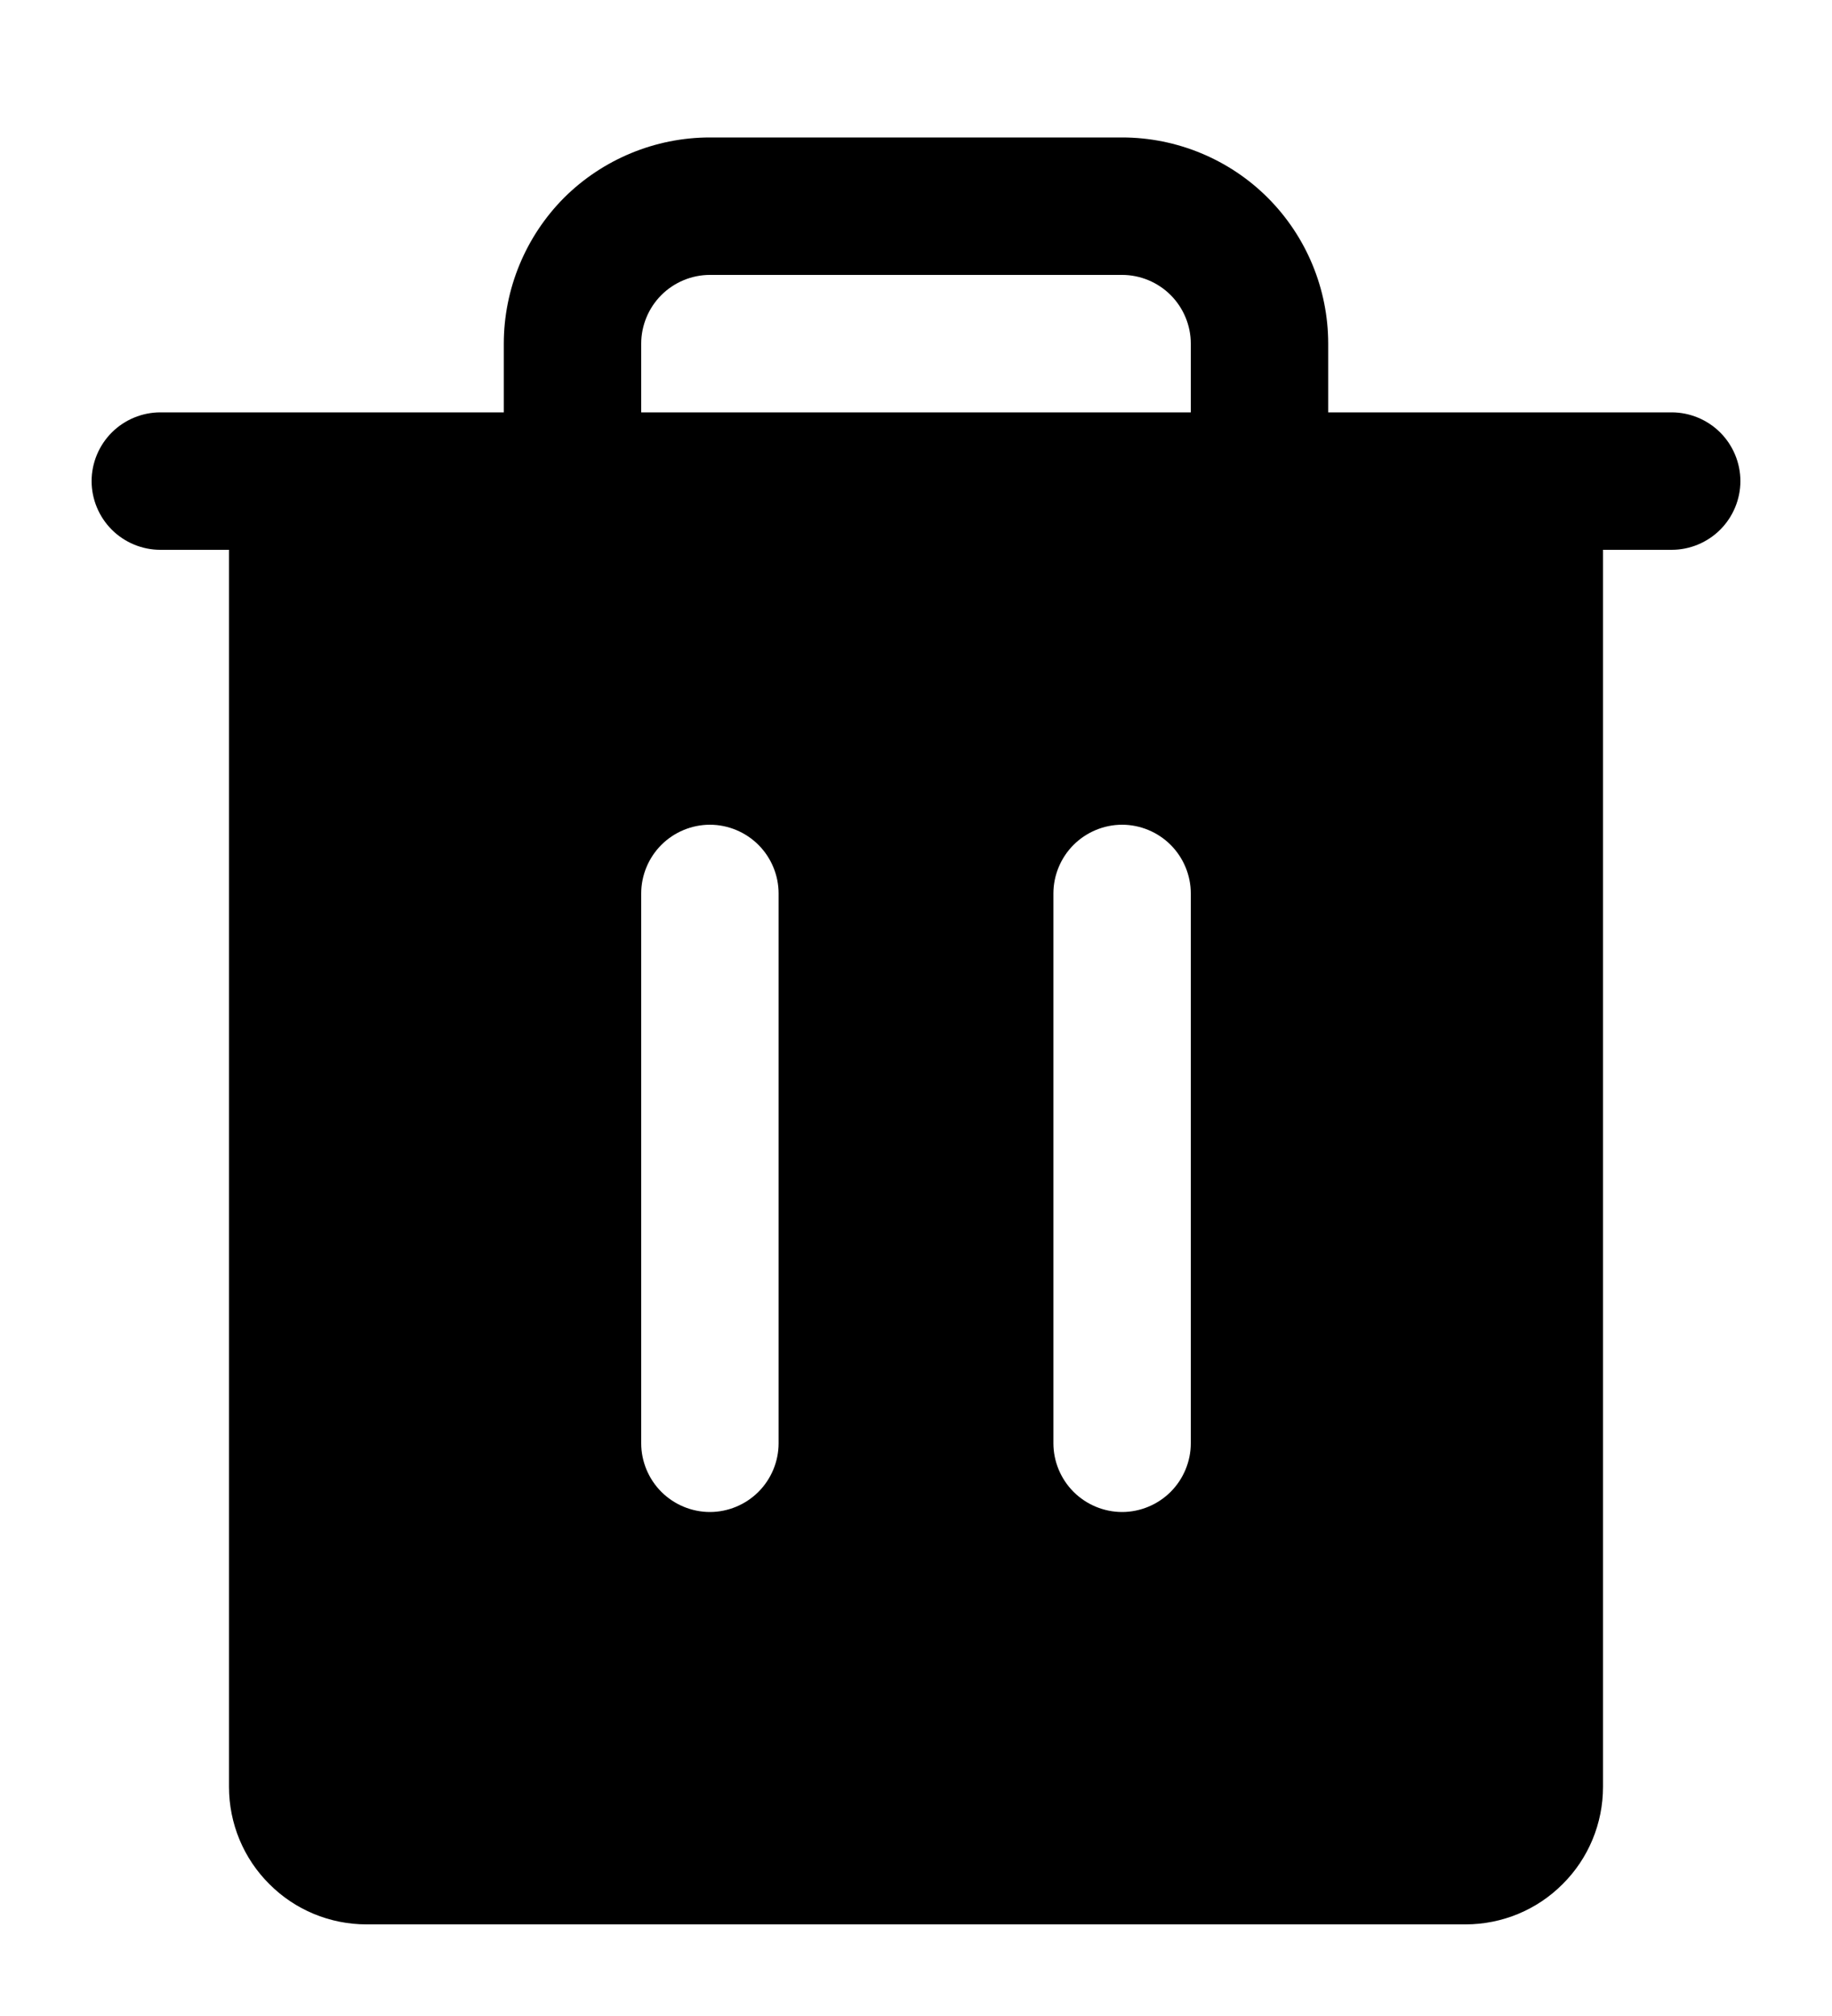 <svg width="10" height="11" viewBox="0 0 10 11" fill="none" xmlns="http://www.w3.org/2000/svg">
<path d="M9.125 2.25H7.25V1.875C7.25 1.577 7.131 1.29 6.92 1.079C6.71 0.869 6.423 0.75 6.125 0.75H3.875C3.577 0.75 3.29 0.869 3.079 1.079C2.869 1.29 2.75 1.577 2.75 1.875V2.25H0.875C0.776 2.25 0.68 2.29 0.61 2.36C0.54 2.43 0.5 2.526 0.5 2.625C0.5 2.724 0.54 2.82 0.61 2.89C0.68 2.96 0.776 3 0.875 3H1.25V9.75C1.25 9.949 1.329 10.14 1.47 10.28C1.61 10.421 1.801 10.5 2 10.5H8C8.199 10.5 8.39 10.421 8.53 10.28C8.671 10.14 8.75 9.949 8.75 9.75V3H9.125C9.224 3 9.32 2.96 9.39 2.89C9.46 2.82 9.5 2.724 9.5 2.625C9.5 2.526 9.46 2.43 9.39 2.36C9.32 2.29 9.224 2.25 9.125 2.25ZM4.25 7.875C4.25 7.974 4.21 8.07 4.14 8.14C4.07 8.21 3.974 8.25 3.875 8.25C3.776 8.25 3.68 8.21 3.61 8.14C3.54 8.07 3.5 7.974 3.5 7.875V4.875C3.5 4.776 3.54 4.68 3.61 4.61C3.68 4.54 3.776 4.5 3.875 4.5C3.974 4.5 4.07 4.54 4.14 4.61C4.21 4.68 4.25 4.776 4.25 4.875V7.875ZM6.5 7.875C6.5 7.974 6.46 8.07 6.39 8.14C6.32 8.21 6.224 8.25 6.125 8.25C6.026 8.25 5.93 8.21 5.86 8.14C5.79 8.07 5.75 7.974 5.75 7.875V4.875C5.75 4.776 5.79 4.68 5.86 4.61C5.93 4.54 6.026 4.5 6.125 4.5C6.224 4.5 6.32 4.54 6.39 4.61C6.46 4.68 6.5 4.776 6.5 4.875V7.875ZM6.5 2.25H3.5V1.875C3.5 1.776 3.54 1.68 3.61 1.61C3.68 1.54 3.776 1.5 3.875 1.5H6.125C6.224 1.5 6.32 1.54 6.39 1.61C6.46 1.68 6.5 1.776 6.5 1.875V2.25Z" fill="currentColor"/>
</svg>
